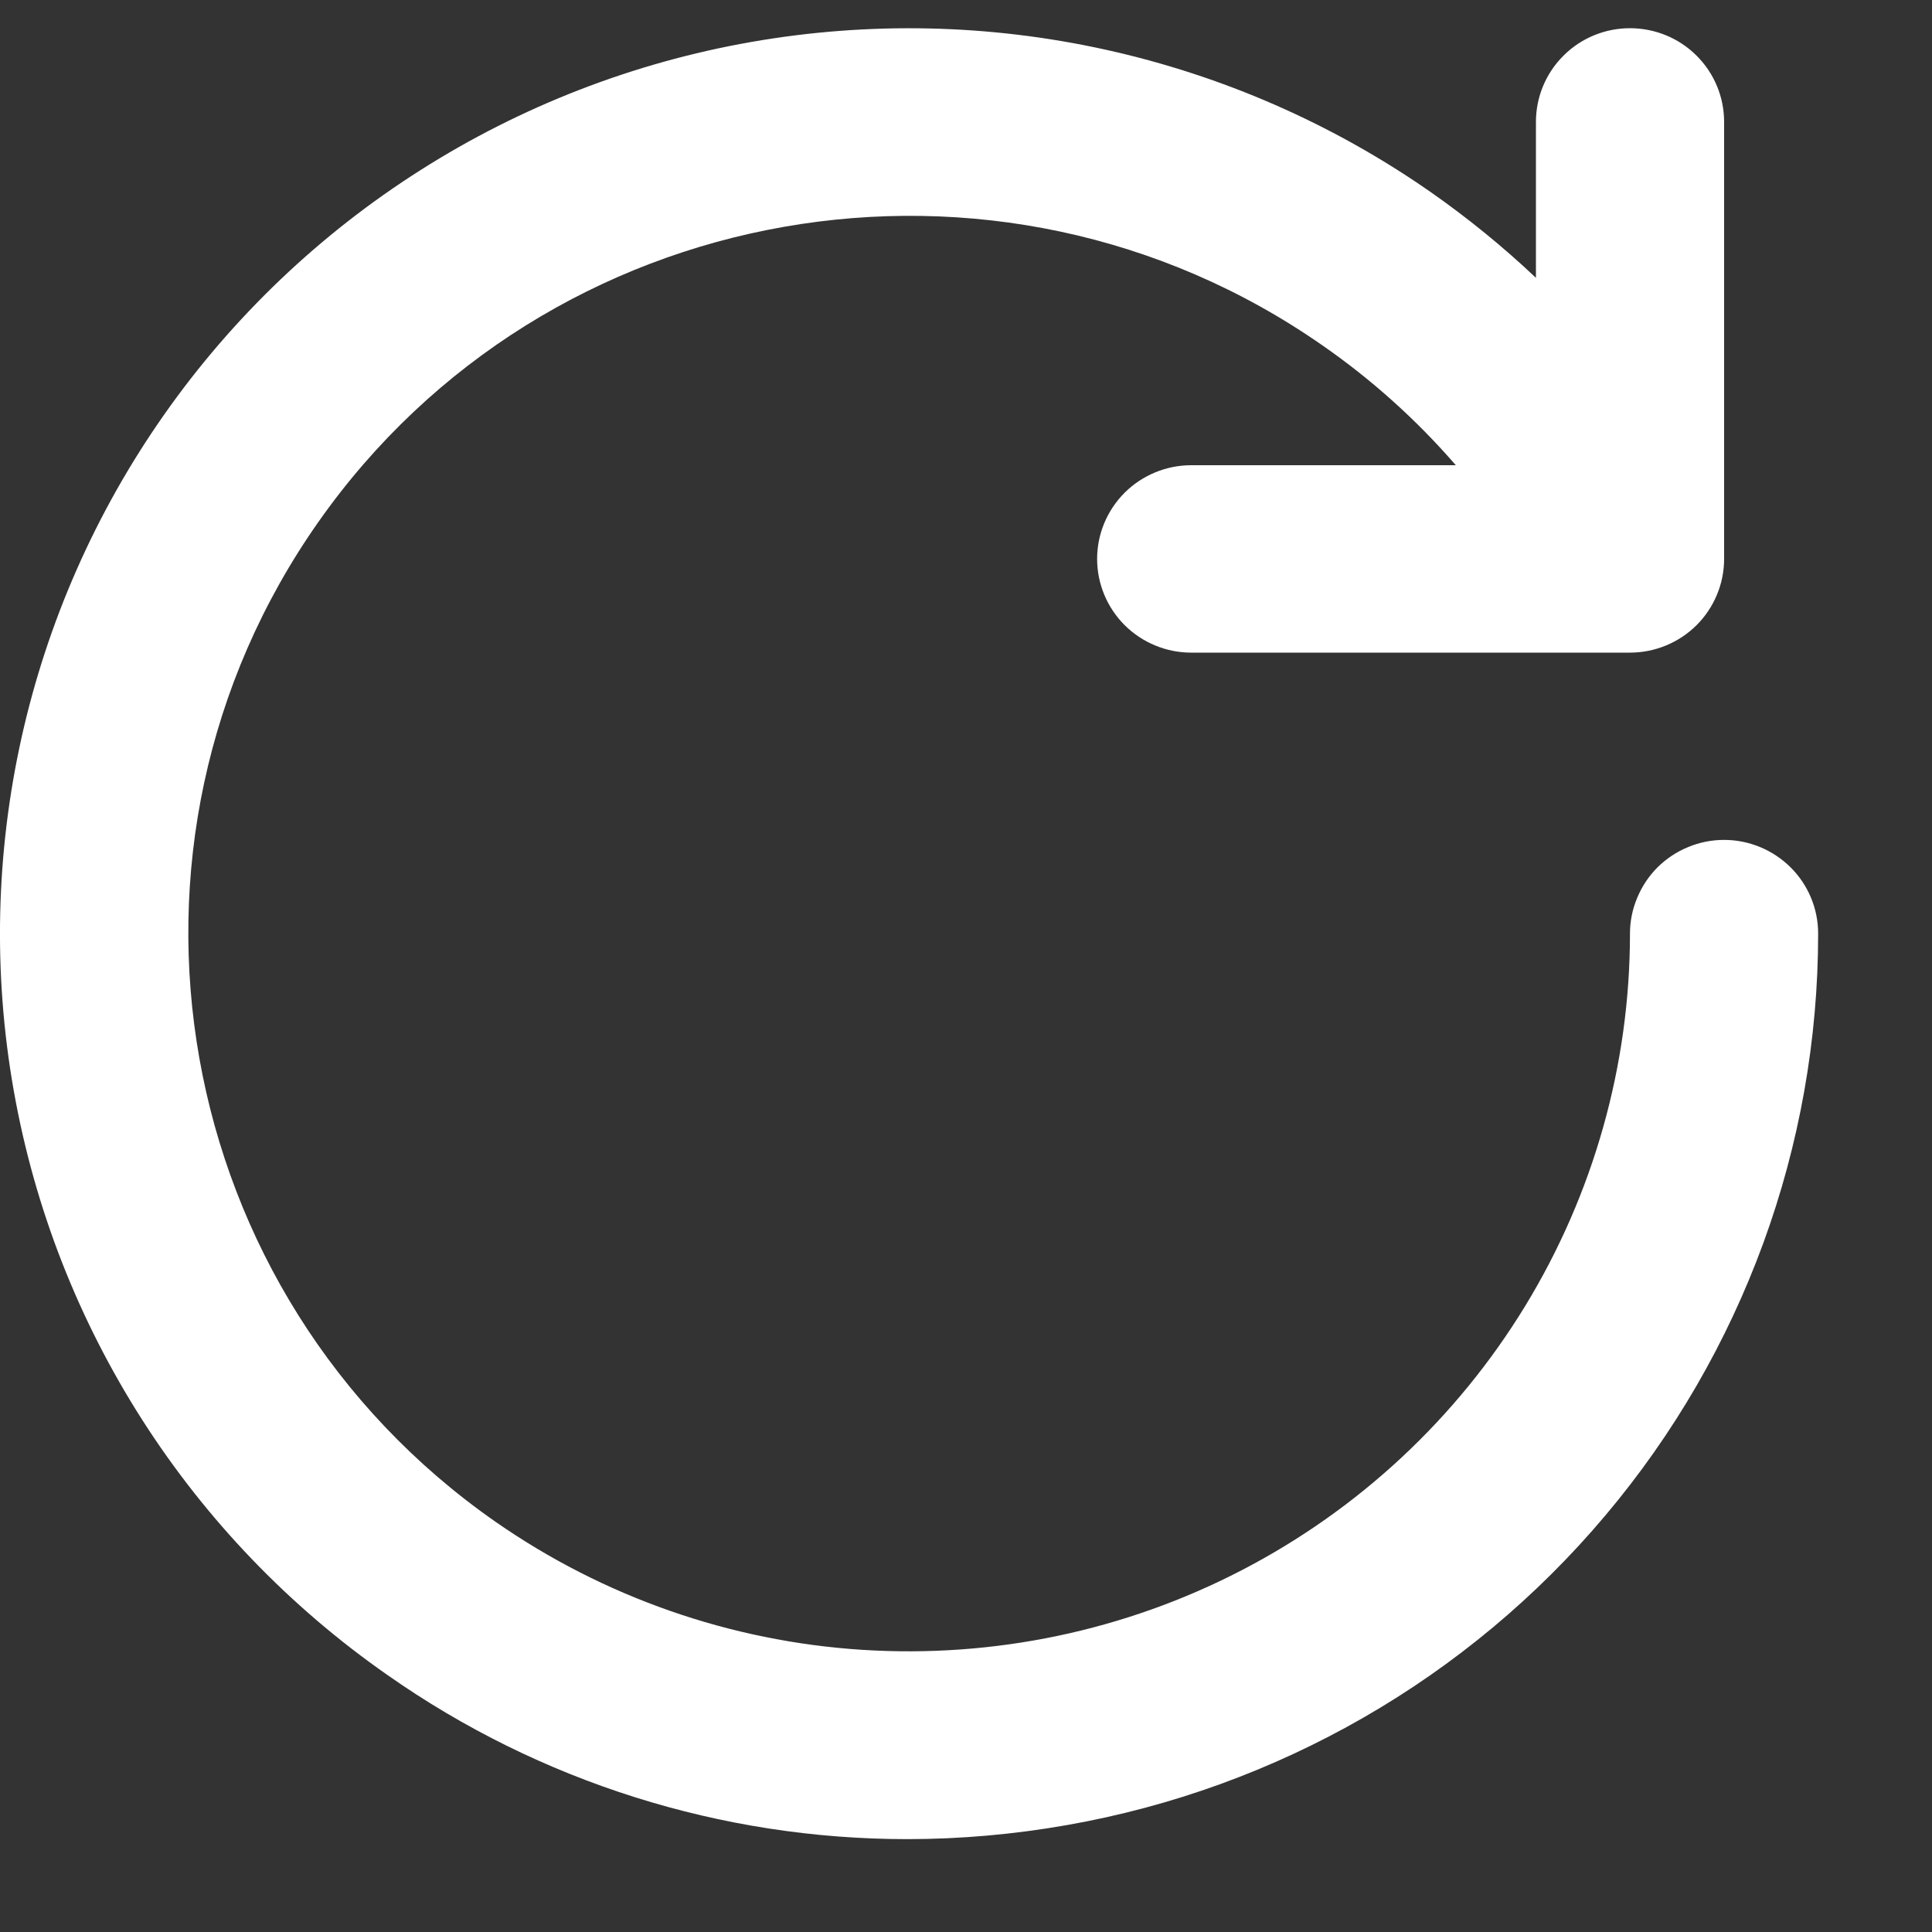 <svg width="15" height="15" viewBox="0 0 15 15" fill="none" xmlns="http://www.w3.org/2000/svg">
<rect x="0" y="0" width="15" height="15" fill="#333333" stroke="none"/>
<path d="M13.386 6.521H13.385C13.289 6.521 13.194 6.54 13.106 6.577C13.017 6.613 12.937 6.667 12.869 6.734C12.801 6.802 12.748 6.882 12.711 6.971C12.674 7.059 12.655 7.153 12.655 7.249C12.655 8.268 12.373 9.268 11.842 10.139C11.31 11.011 10.549 11.72 9.641 12.191C8.733 12.662 7.713 12.875 6.691 12.809C5.67 12.743 4.686 12.399 3.847 11.815C1.319 10.052 0.702 6.569 2.473 4.051C4.243 1.533 7.74 0.919 10.268 2.682C10.651 2.948 10.998 3.26 11.303 3.612H9.248C9.055 3.612 8.869 3.689 8.732 3.825C8.595 3.962 8.518 4.147 8.518 4.339C8.518 4.532 8.595 4.717 8.732 4.854C8.869 4.99 9.055 5.067 9.248 5.067H12.655C12.849 5.067 13.035 4.99 13.172 4.854C13.309 4.717 13.386 4.532 13.386 4.339V0.946C13.386 0.753 13.309 0.568 13.172 0.432C13.035 0.295 12.849 0.219 12.655 0.219C12.462 0.219 12.276 0.295 12.139 0.432C12.002 0.568 11.925 0.753 11.925 0.946V2.157C11.669 1.915 11.395 1.692 11.106 1.49C10.347 0.961 9.49 0.586 8.585 0.386C7.68 0.186 6.745 0.166 5.832 0.326C4.919 0.486 4.047 0.824 3.266 1.32C2.484 1.816 1.808 2.46 1.276 3.217C0.203 4.744 -0.218 6.633 0.107 8.469C0.432 10.305 1.476 11.937 3.01 13.006C4.19 13.834 5.599 14.279 7.043 14.279C7.459 14.279 7.874 14.242 8.283 14.17C9.917 13.883 11.398 13.032 12.464 11.766C13.531 10.5 14.116 8.9 14.116 7.248C14.116 7.055 14.039 6.87 13.902 6.734C13.765 6.598 13.579 6.521 13.386 6.521Z" fill="white"/>
</svg>

